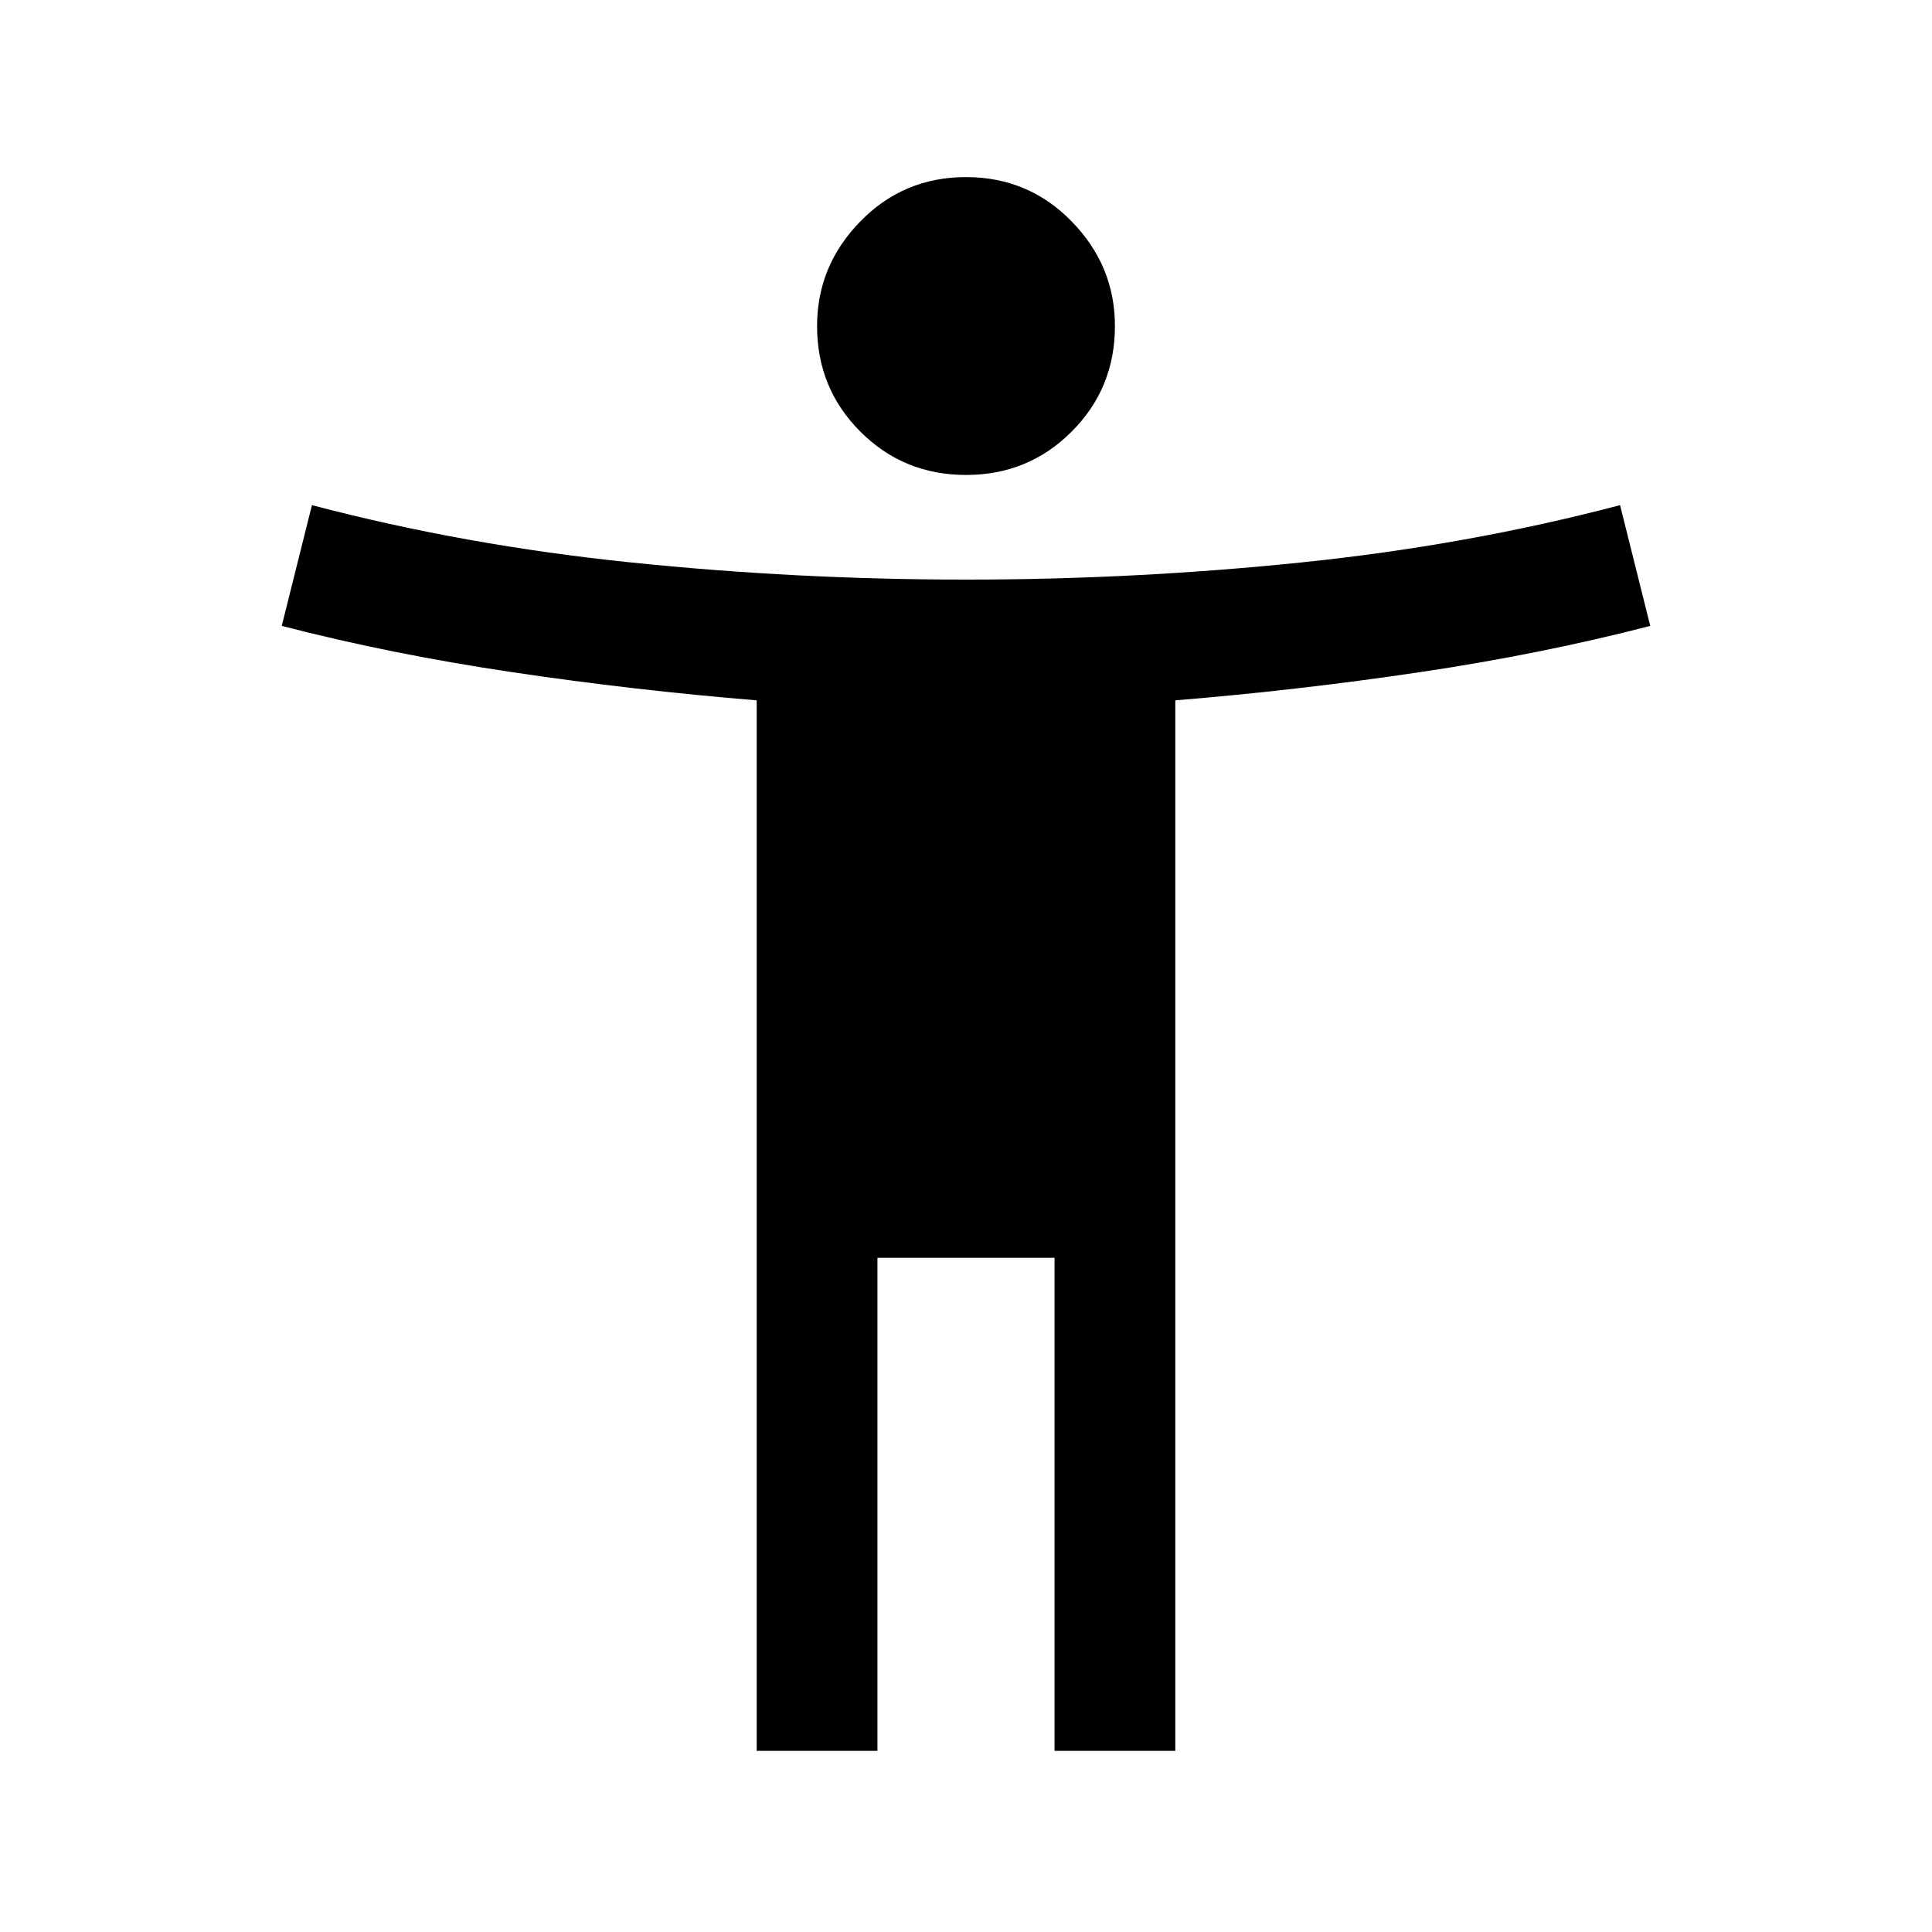 <svg xmlns="http://www.w3.org/2000/svg" height="24" width="24"><path d="M12 5.9q-.775 0-1.312-.538-.538-.537-.538-1.312 0-.75.538-1.3.537-.55 1.312-.55t1.312.55q.538.55.538 1.3 0 .775-.538 1.312Q12.775 5.9 12 5.9ZM9.4 21.75V8.7q-1.525-.125-3.037-.35Q4.85 8.125 3.5 7.775l.375-1.5q1.9.5 3.963.712Q9.9 7.2 12 7.2t4.163-.213q2.062-.212 3.962-.712l.375 1.5q-1.35.35-2.862.575-1.513.225-3.038.35v13.05h-1.5v-6.125h-2.2v6.125Z"/></svg>